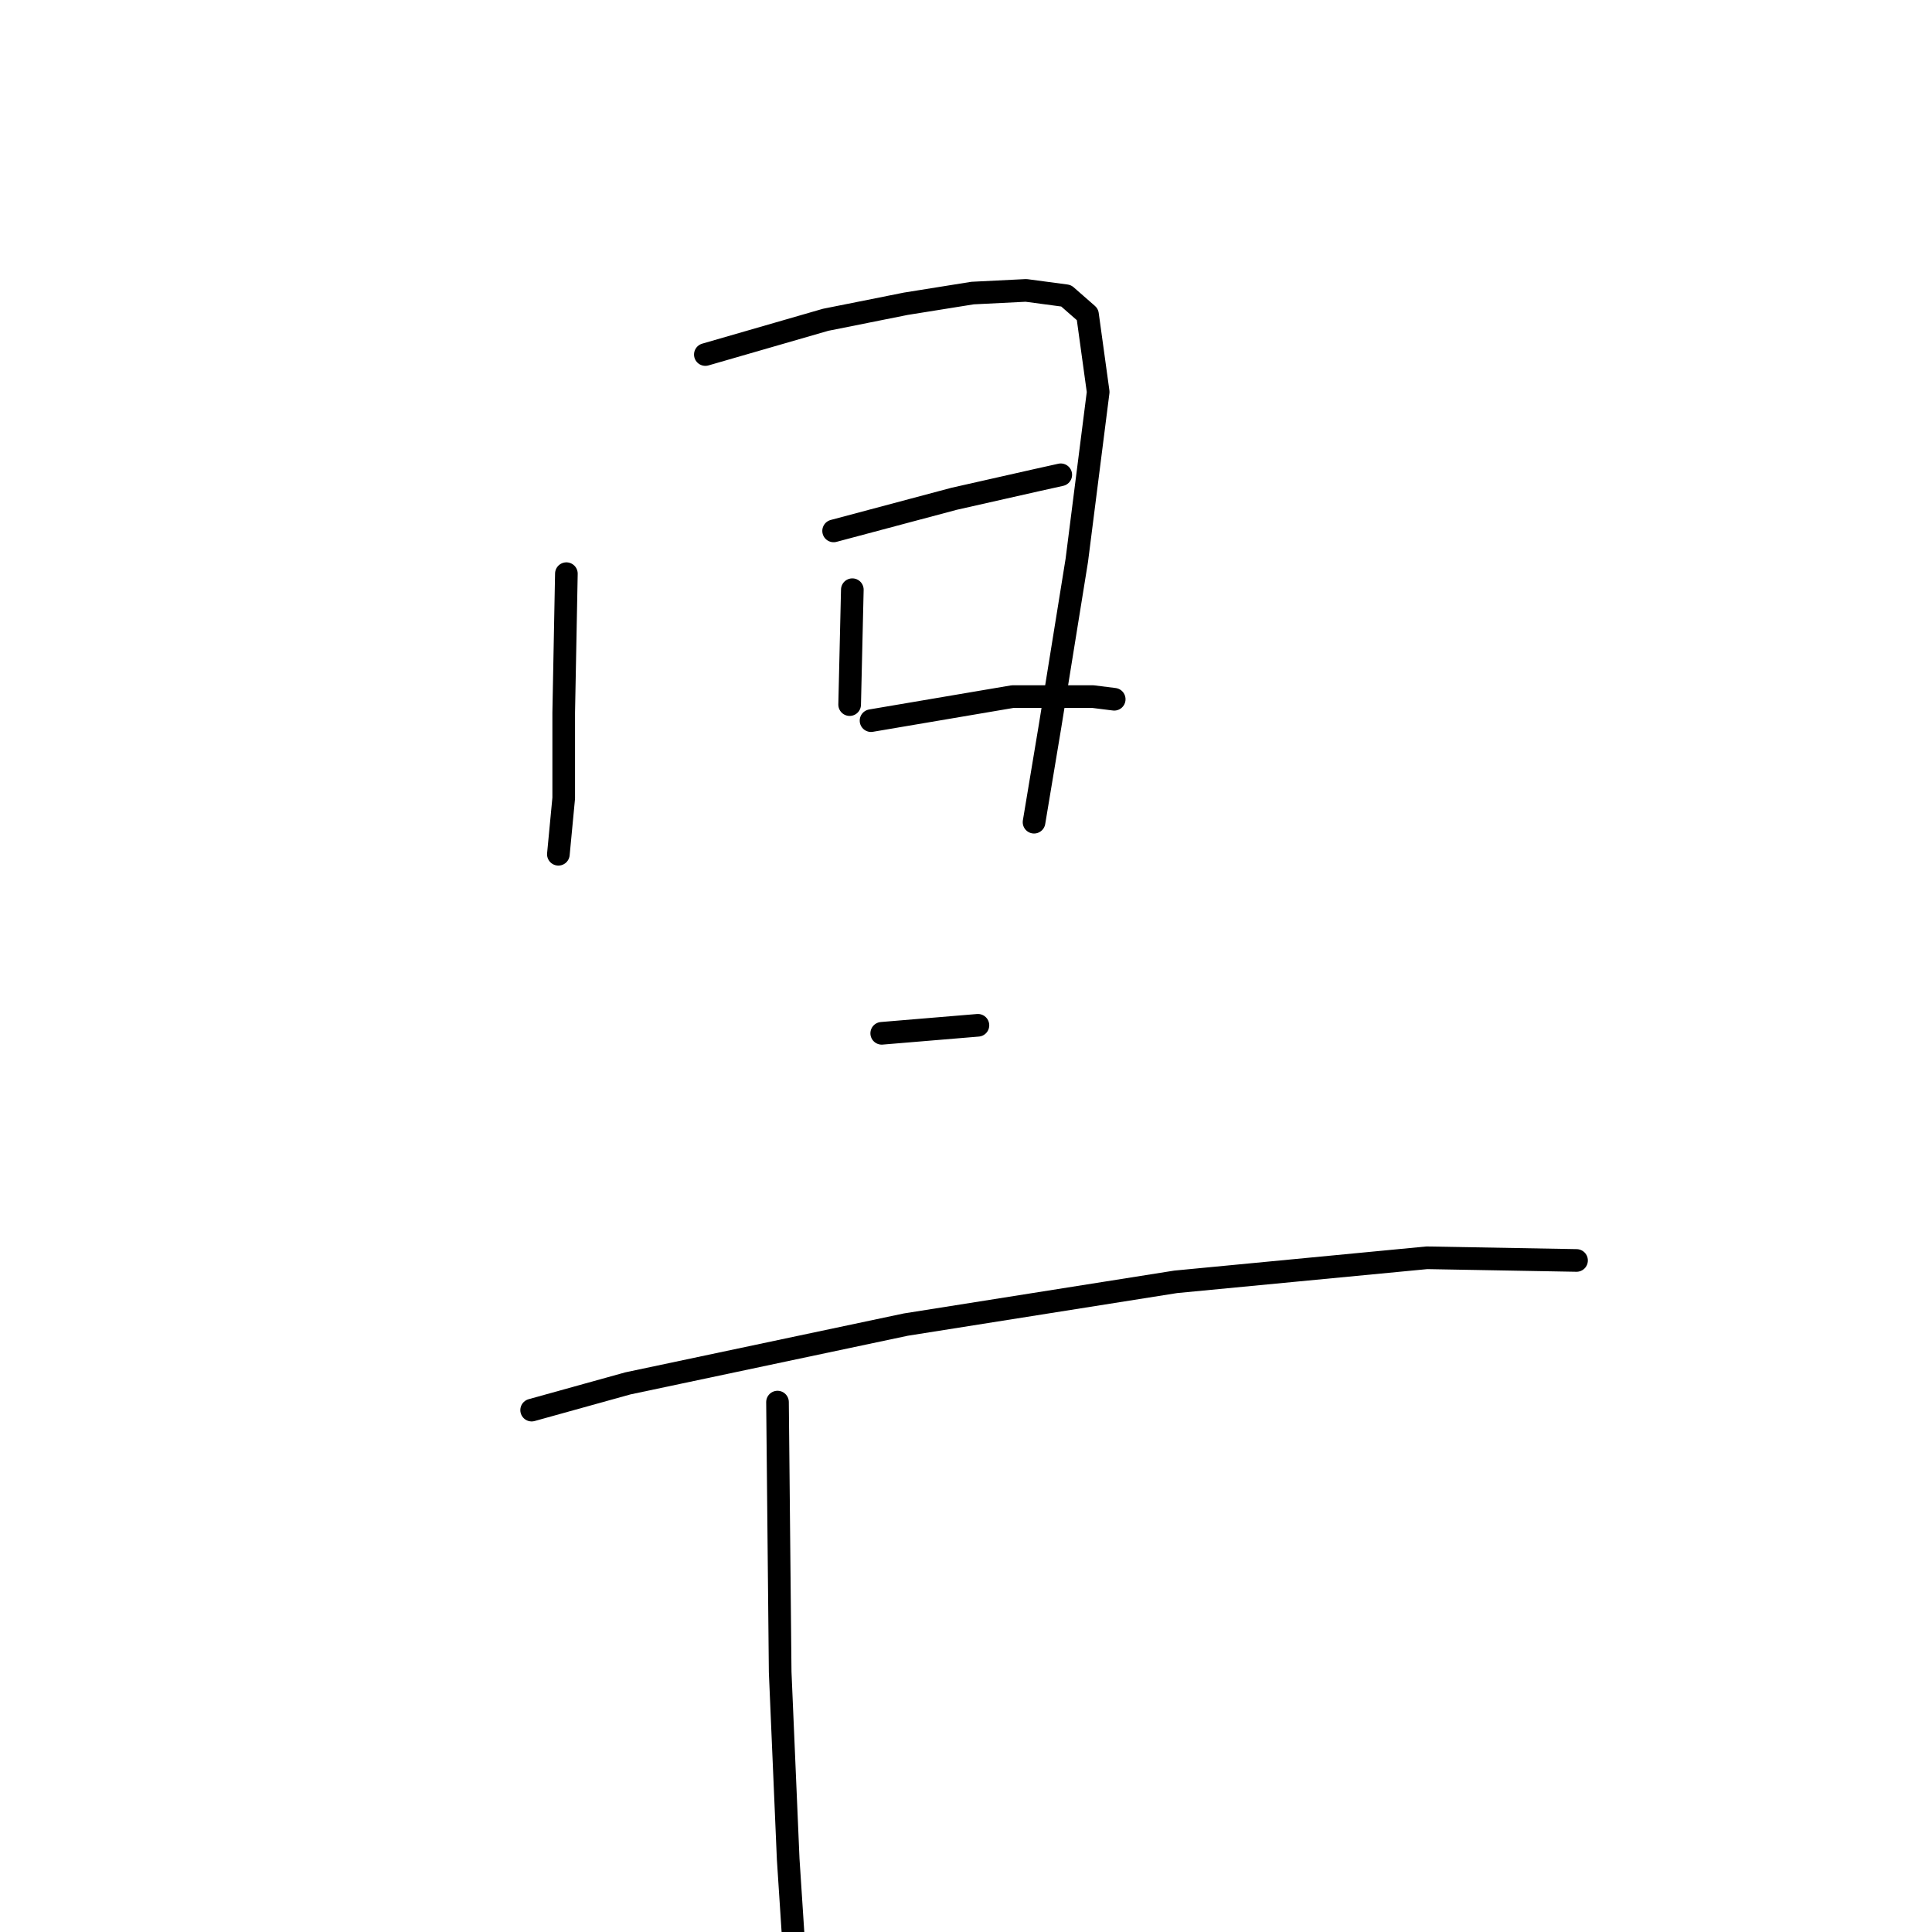 <?xml version="1.0" standalone="no"?>
    <svg width="256" height="256" xmlns="http://www.w3.org/2000/svg" version="1.1">
    <polyline stroke="black" stroke-width="3" stroke-linecap="round" fill="transparent" stroke-linejoin="round" points="75.049 76.014 74.695 94.427 74.695 105.758 73.987 113.194 73.987 113.194 " />
        <polyline stroke="black" stroke-width="3" stroke-linecap="round" fill="transparent" stroke-linejoin="round" points="93.462 46.978 109.397 42.374 120.02 40.25 128.872 38.833 135.954 38.479 141.266 39.187 144.098 41.666 145.515 51.935 142.682 74.243 139.141 96.197 137.016 108.945 137.016 108.945 " />
        <polyline stroke="black" stroke-width="3" stroke-linecap="round" fill="transparent" stroke-linejoin="round" points="112.938 78.138 112.583 93.365 112.583 93.365 " />
        <polyline stroke="black" stroke-width="3" stroke-linecap="round" fill="transparent" stroke-linejoin="round" points="110.459 70.348 126.393 66.099 137.37 63.62 140.557 62.912 140.557 62.912 " />
        <polyline stroke="black" stroke-width="3" stroke-linecap="round" fill="transparent" stroke-linejoin="round" points="115.416 95.489 134.184 92.302 144.807 92.302 147.639 92.656 147.639 92.656 " />
        <polyline stroke="black" stroke-width="3" stroke-linecap="round" fill="transparent" stroke-linejoin="round" points="116.833 136.919 129.58 135.857 129.58 135.857 " />
        <polyline stroke="black" stroke-width="3" stroke-linecap="round" fill="transparent" stroke-linejoin="round" points="70.446 186.847 83.193 183.306 120.02 175.516 155.784 169.85 189.069 166.663 208.899 167.017 208.899 167.017 " />
        <polyline stroke="black" stroke-width="3" stroke-linecap="round" fill="transparent" stroke-linejoin="round" points="103.023 185.785 103.377 221.549 104.439 246.336 105.501 262.624 105.501 262.624 " />
        </svg>